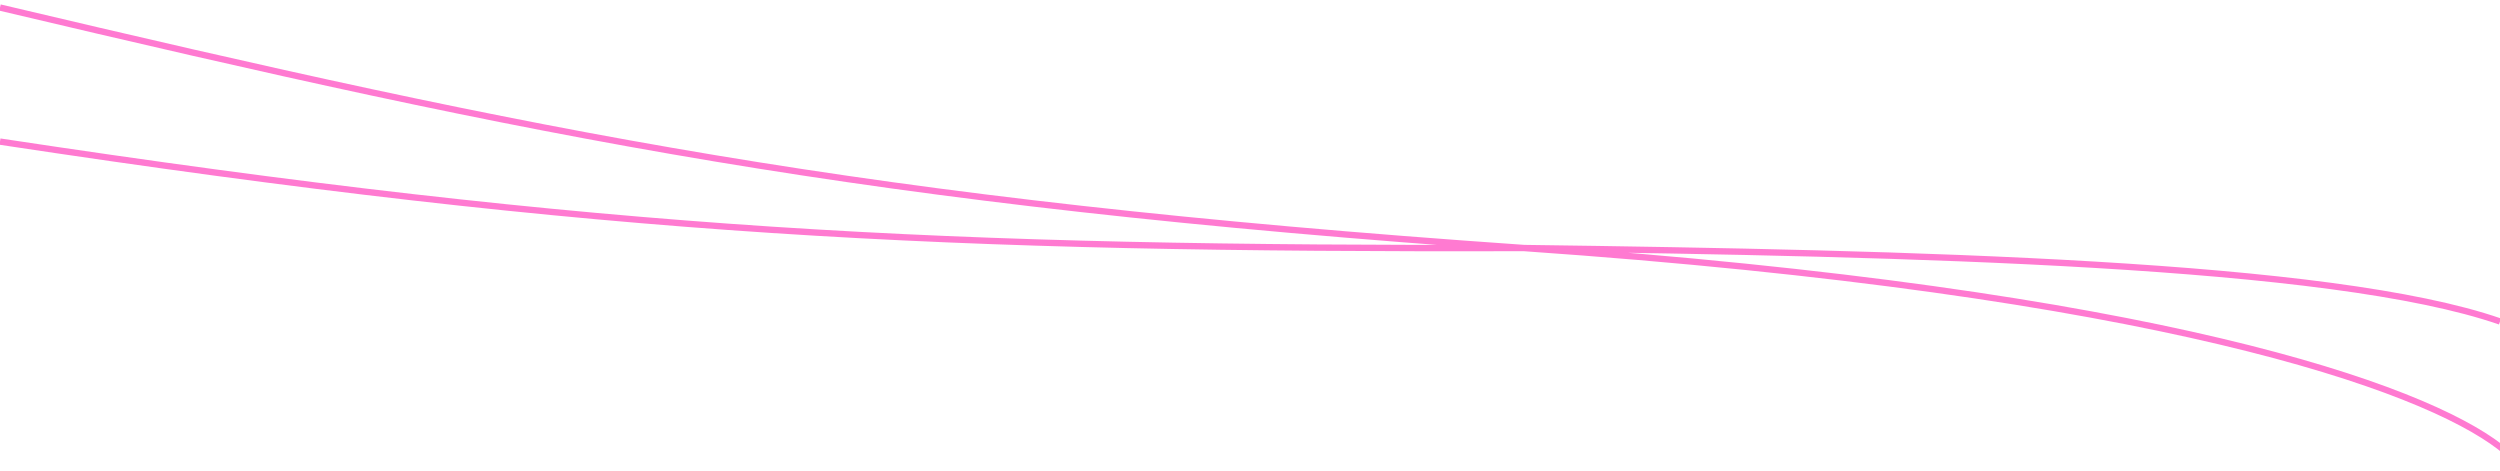 <svg width="393" height="74" fill="none" xmlns="http://www.w3.org/2000/svg"><path d="M239.618 38.993c99.512 6.9 141.135 21.825 153.382 31.26 1.266.975 2.218 1.892 2.888 2.735m-156.27-33.995c61.333.846 126.757 2.312 153.382 11.544M239.618 38.993C148.352 39.195 95.52 36.74 0 22.26m239.618 16.734C135.105 31.748 84.645 21.213 0 1.185" stroke="#FF7AD1"/></svg>